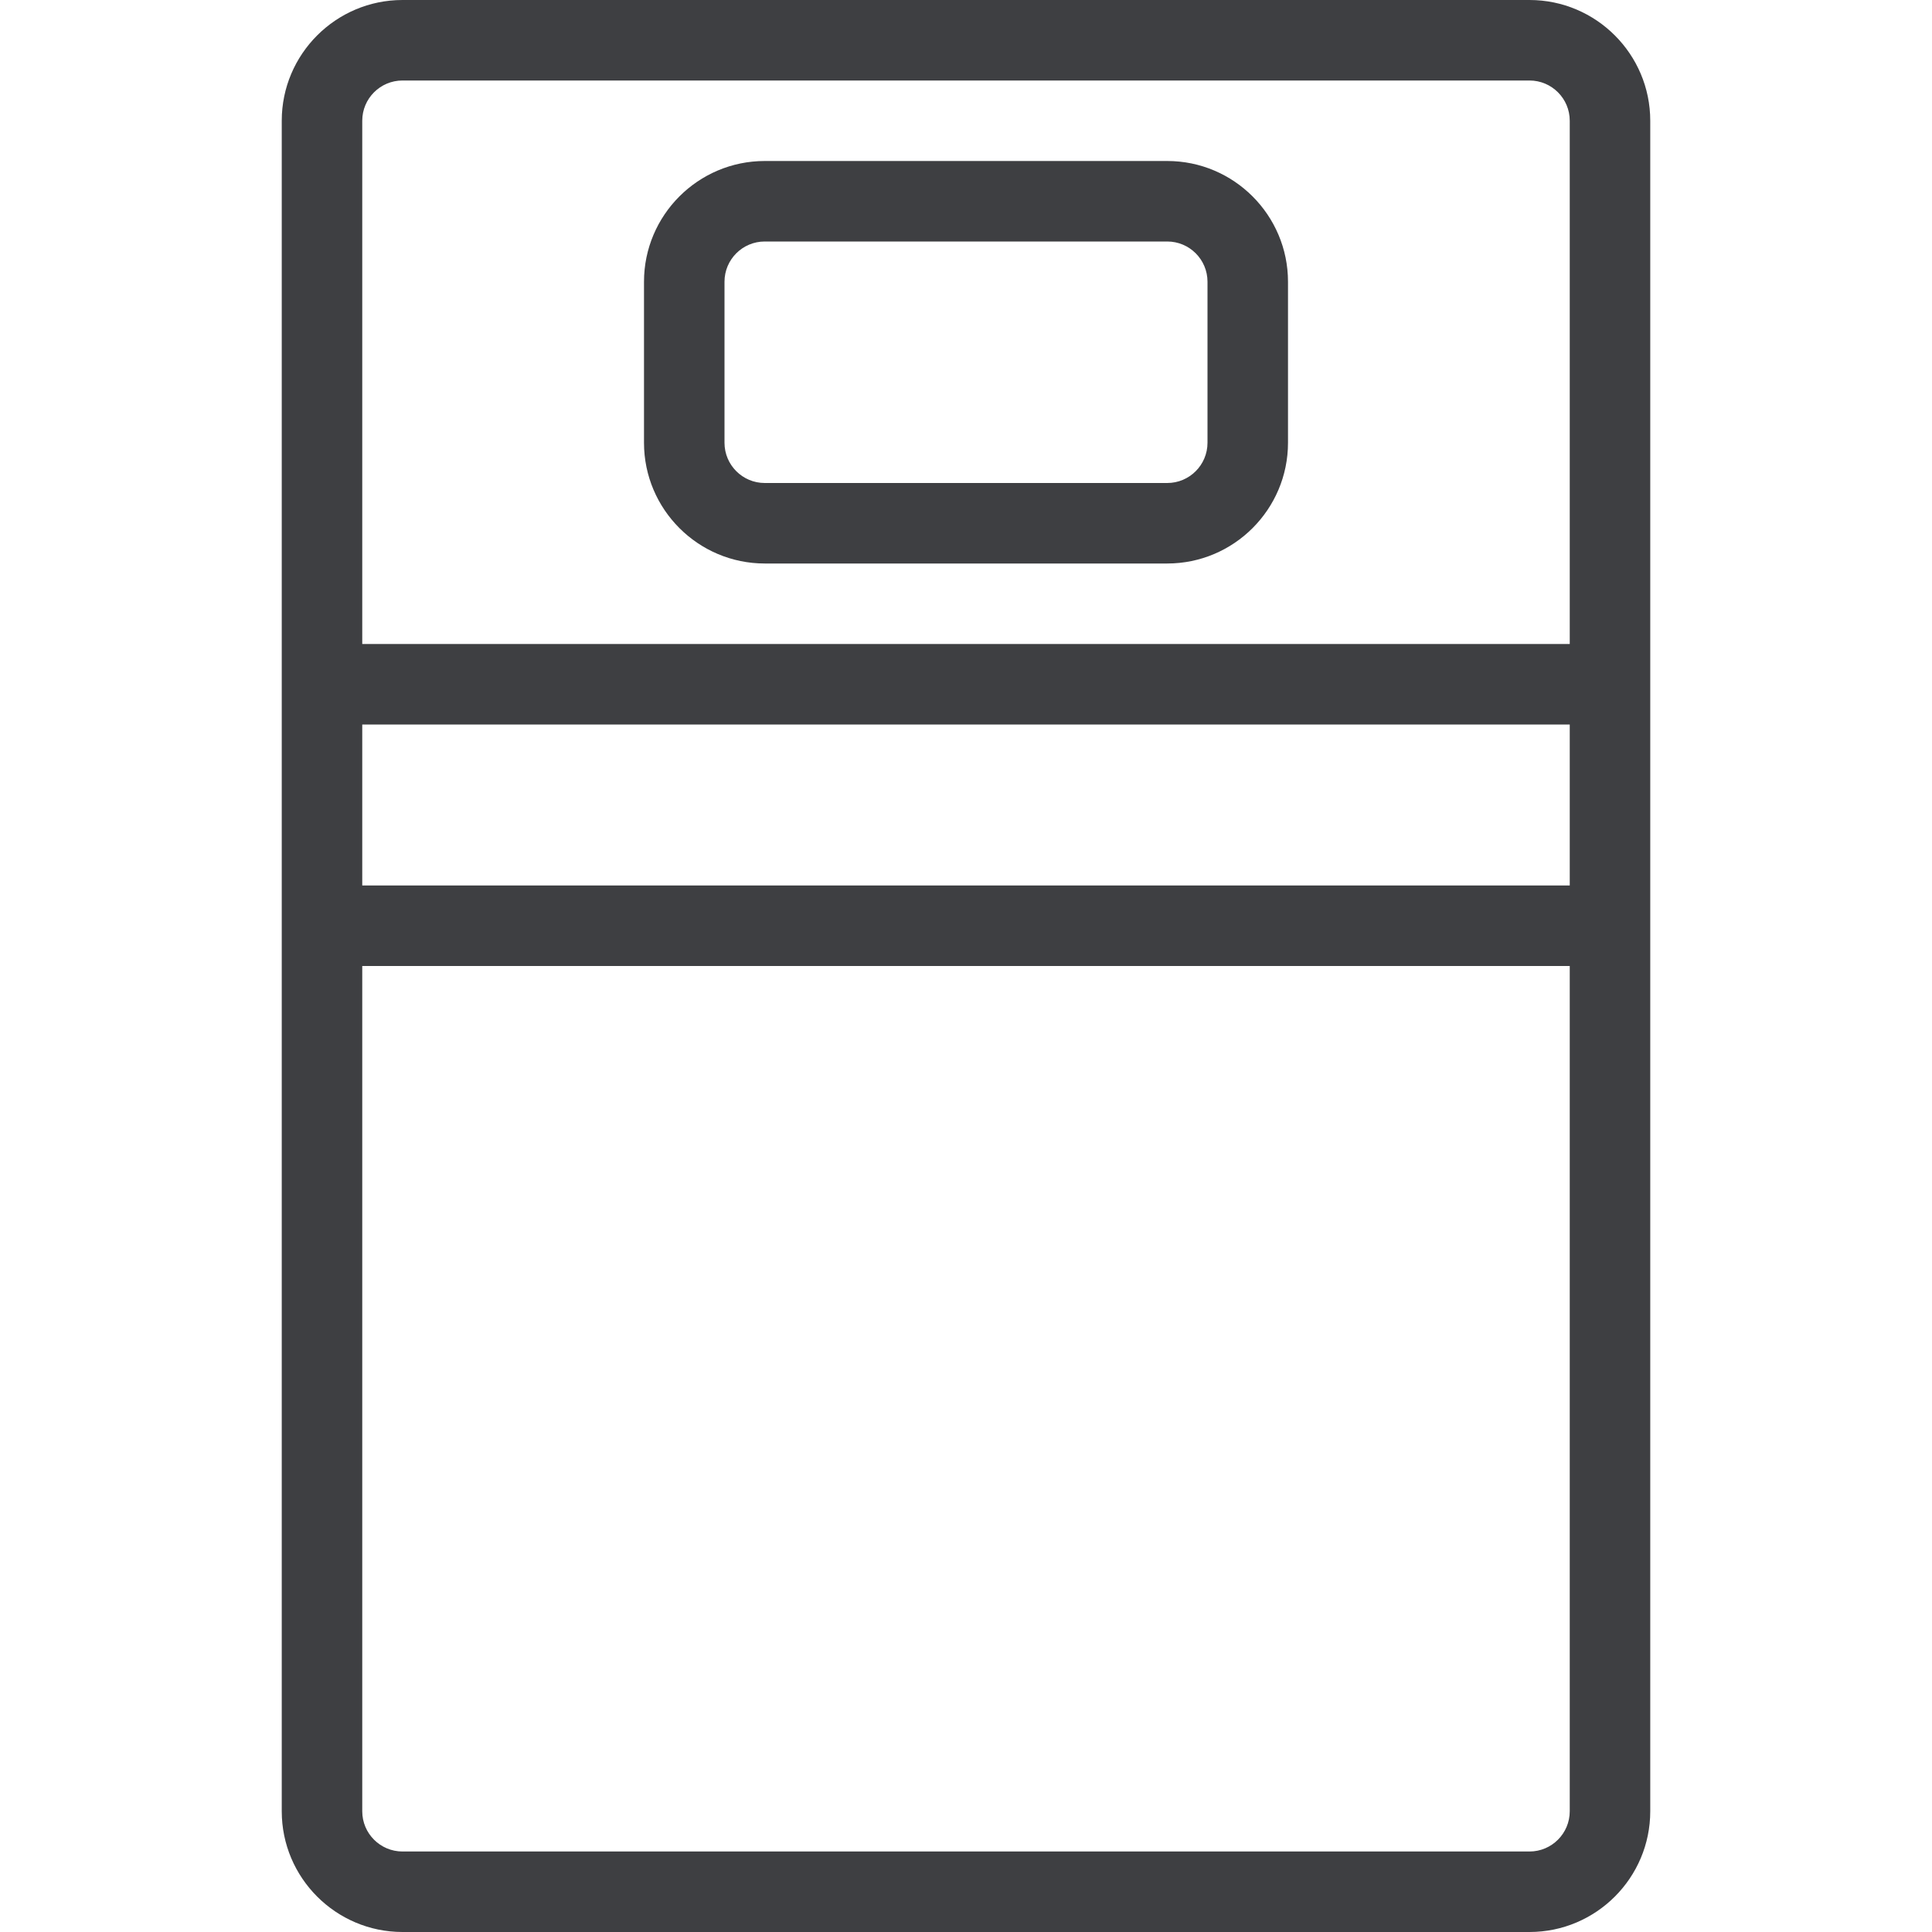<svg width="24" height="24" viewBox="0 0 24 24" fill="none" xmlns="http://www.w3.org/2000/svg">
<path d="M5 24C4.173 24 3.5 23.327 3.5 22.5V1.5C3.5 0.673 4.173 0 5 0H19C19.827 0 20.5 0.673 20.5 1.5V22.5C20.5 23.327 19.827 24 19 24H5ZM4.5 22.5C4.5 22.776 4.724 23 5 23H19C19.276 23 19.5 22.776 19.5 22.5V12H4.5V22.5ZM19.5 11V9H4.5V11H19.5ZM19.5 8V1.5C19.5 1.224 19.276 1 19 1H5C4.724 1 4.5 1.224 4.5 1.5V8H19.5Z" fill="#3E3F42"/>
<path d="M9.5 7C8.673 7 8 6.327 8 5.5V3.5C8 2.673 8.673 2 9.5 2H14.5C15.327 2 16 2.673 16 3.5V5.5C16 6.327 15.327 7 14.5 7H9.5ZM9.5 3C9.224 3 9 3.224 9 3.5V5.5C9 5.776 9.224 6 9.5 6H14.5C14.776 6 15 5.776 15 5.5V3.5C15 3.224 14.776 3 14.5 3H9.5Z" fill="#3E3F42"/>
</svg>
